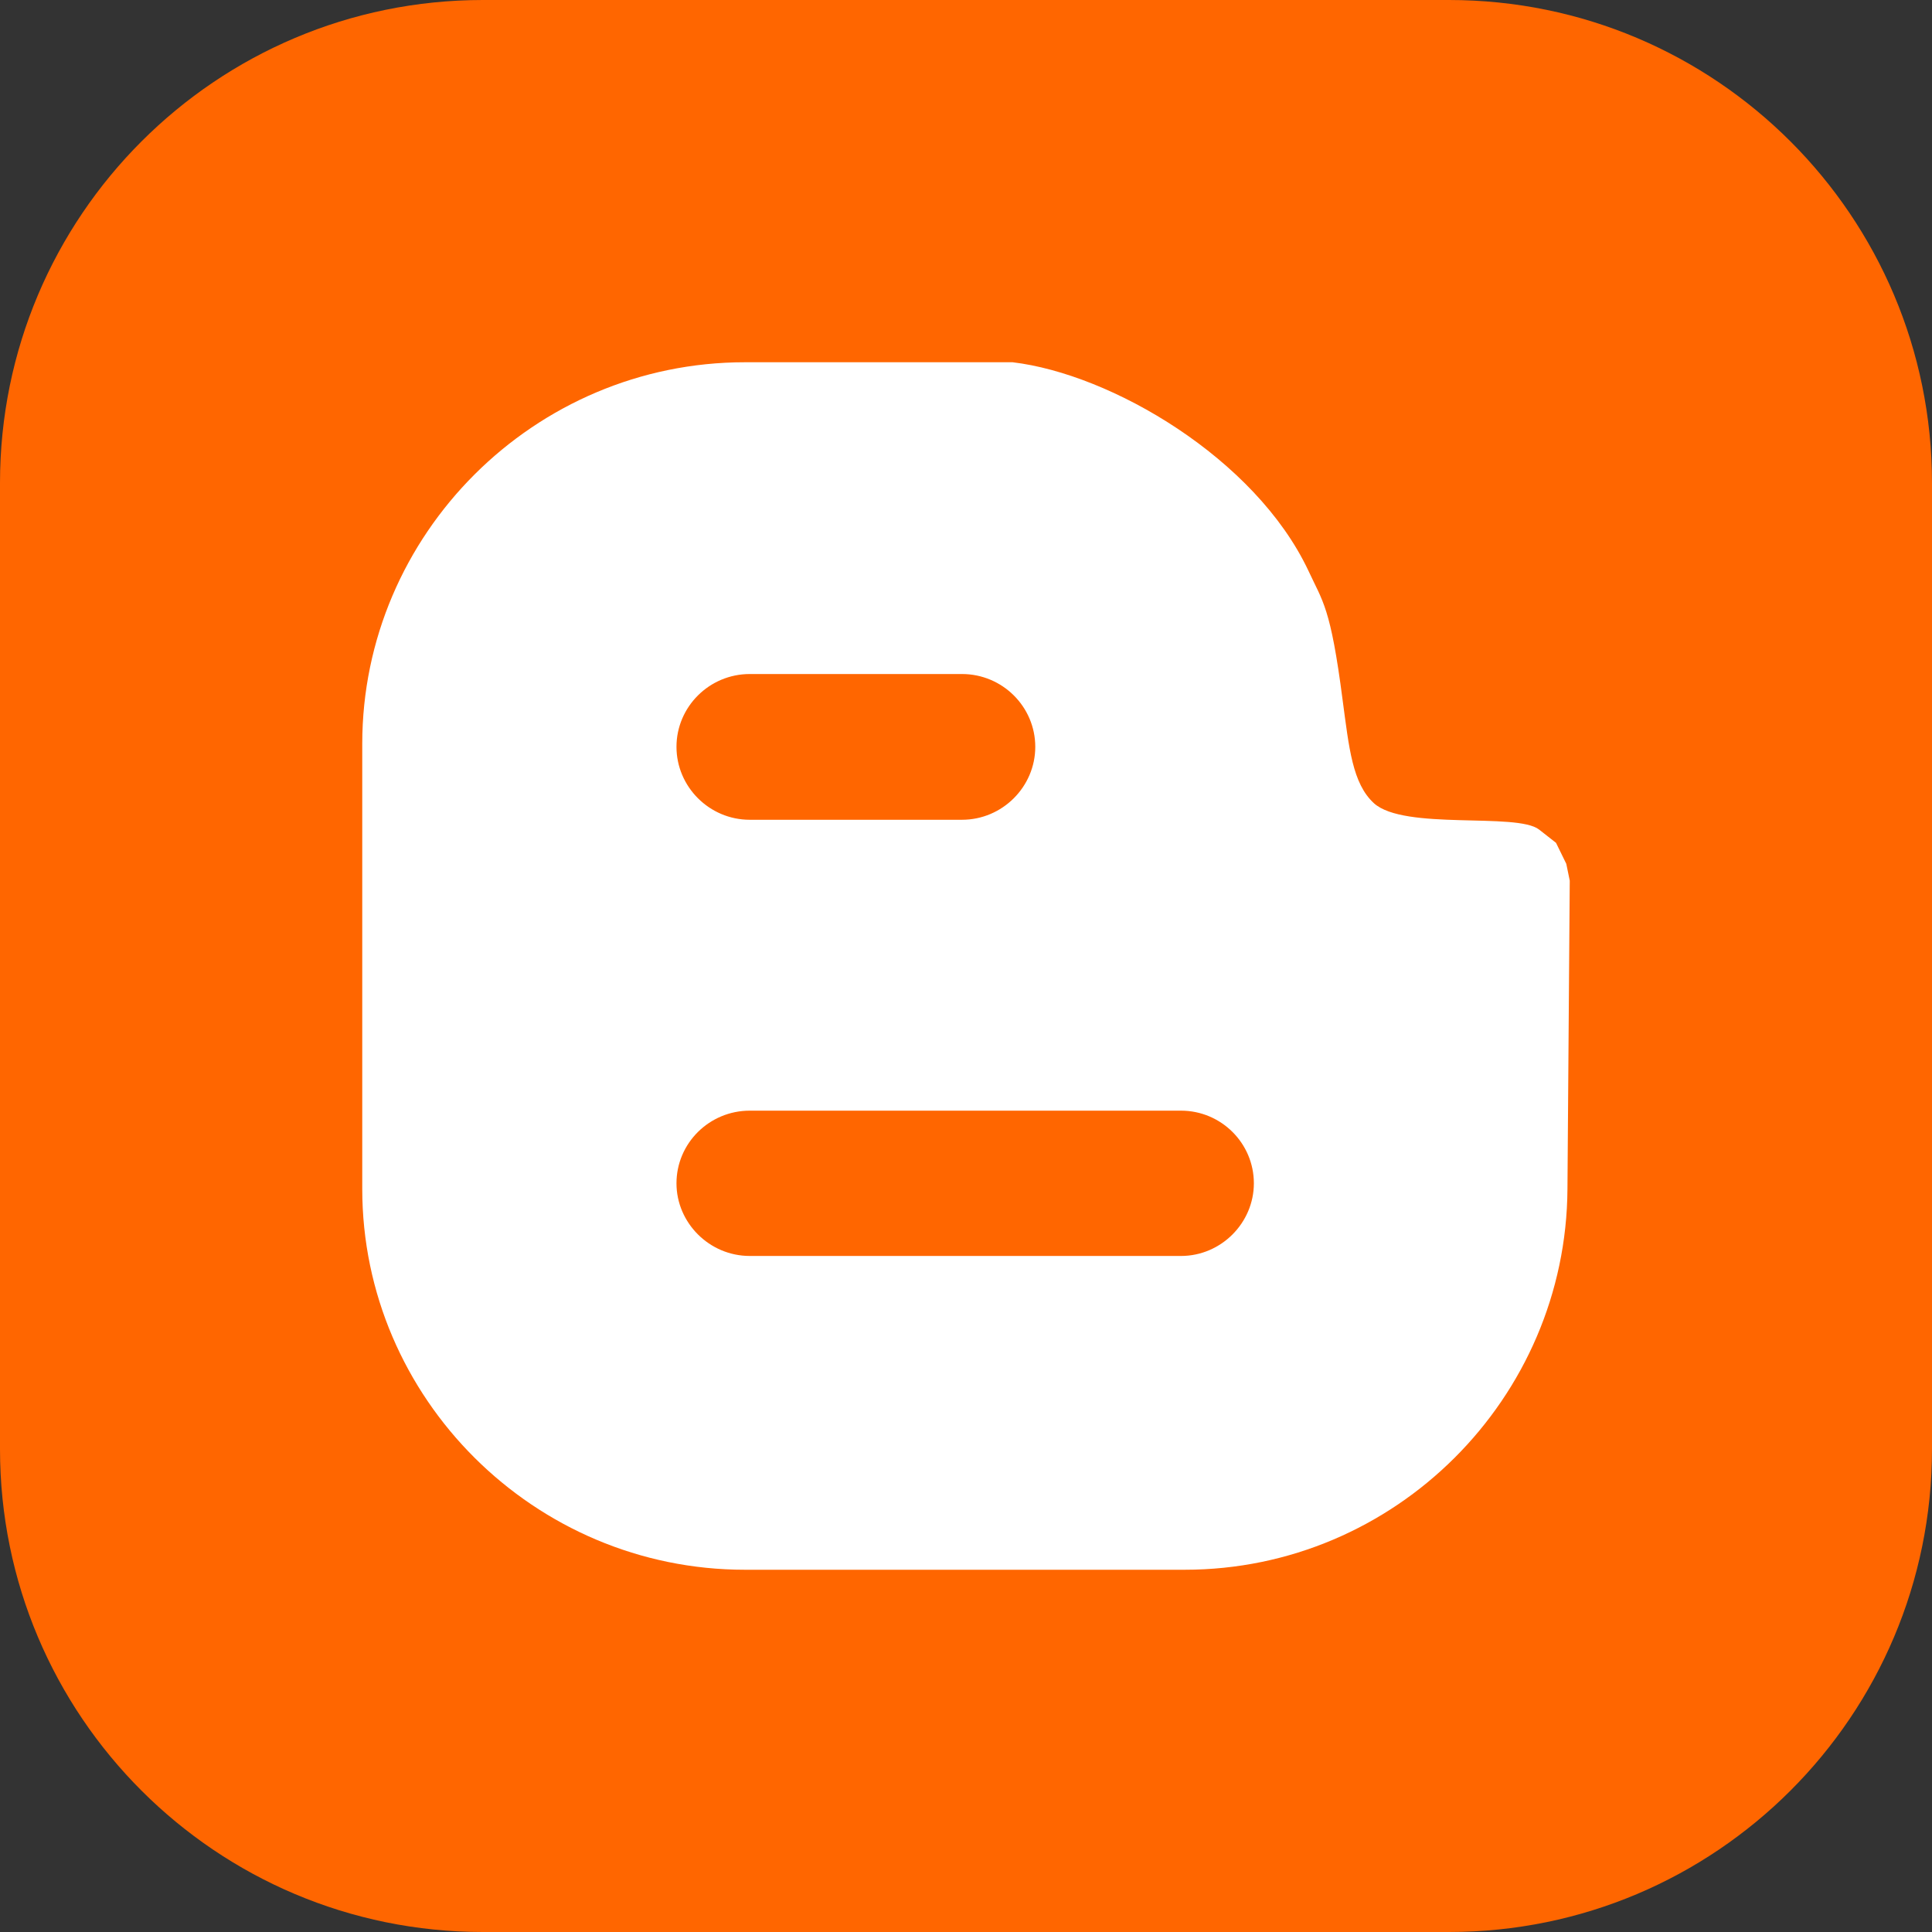 <?xml version="1.0" encoding="iso-8859-1"?>
<!-- Generator: Adobe Illustrator 18.0.0, SVG Export Plug-In . SVG Version: 6.00 Build 0)  -->
<!DOCTYPE svg PUBLIC "-//W3C//DTD SVG 1.1//EN" "http://www.w3.org/Graphics/SVG/1.1/DTD/svg11.dtd">
<svg version="1.1" xmlns="http://www.w3.org/2000/svg" xmlns:xlink="http://www.w3.org/1999/xlink" x="0px" y="0px"
	 viewBox="0 0 48 48" style="enable-background:new 0 0 48 48;" xml:space="preserve">
<rect x="0" y="0" width="48" height="48" fill="#333333" stroke="none"/>
<g id="Layer_484">
	<g>
		<path style="fill:#FF6600;" d="M48,36c0,6.629-5.373,12-12,12H11.998C5.371,48,0,42.629,0,36V12C0,5.373,5.371,0,11.998,0H36
			c6.627,0,12,5.373,12,12V36z"/>
		<g>
			<path style="fill:#FFFFFF;" d="M18.507,39h10.926c5.231,0,9.481-4.262,9.51-9.463L39,21.879l-0.086-0.418l-0.255-0.521
				l-0.421-0.33c-0.553-0.432-3.351,0.027-4.103-0.654c-0.535-0.49-0.618-1.373-0.778-2.564c-0.3-2.318-0.492-2.437-0.853-3.219
				C31.185,11.385,27.611,9.291,25.157,9h-6.65C13.276,9,9,13.27,9,18.48v11.057C9,34.738,13.276,39,18.507,39z M18.628,16.746H23.9
				c1.006,0,1.821,0.814,1.821,1.809c0,0.99-0.816,1.812-1.821,1.812h-5.272c-1.006,0-1.821-0.822-1.821-1.812
				C16.807,17.561,17.622,16.746,18.628,16.746z M18.628,27.594H29.34c1.002,0,1.812,0.811,1.812,1.805
				c0,0.98-0.81,1.805-1.812,1.805H18.628c-1.006,0-1.821-0.824-1.821-1.805C16.807,28.404,17.622,27.594,18.628,27.594z"/>
		</g>
	</g>
</g>
<g id="Layer_1">
</g>
</svg>
